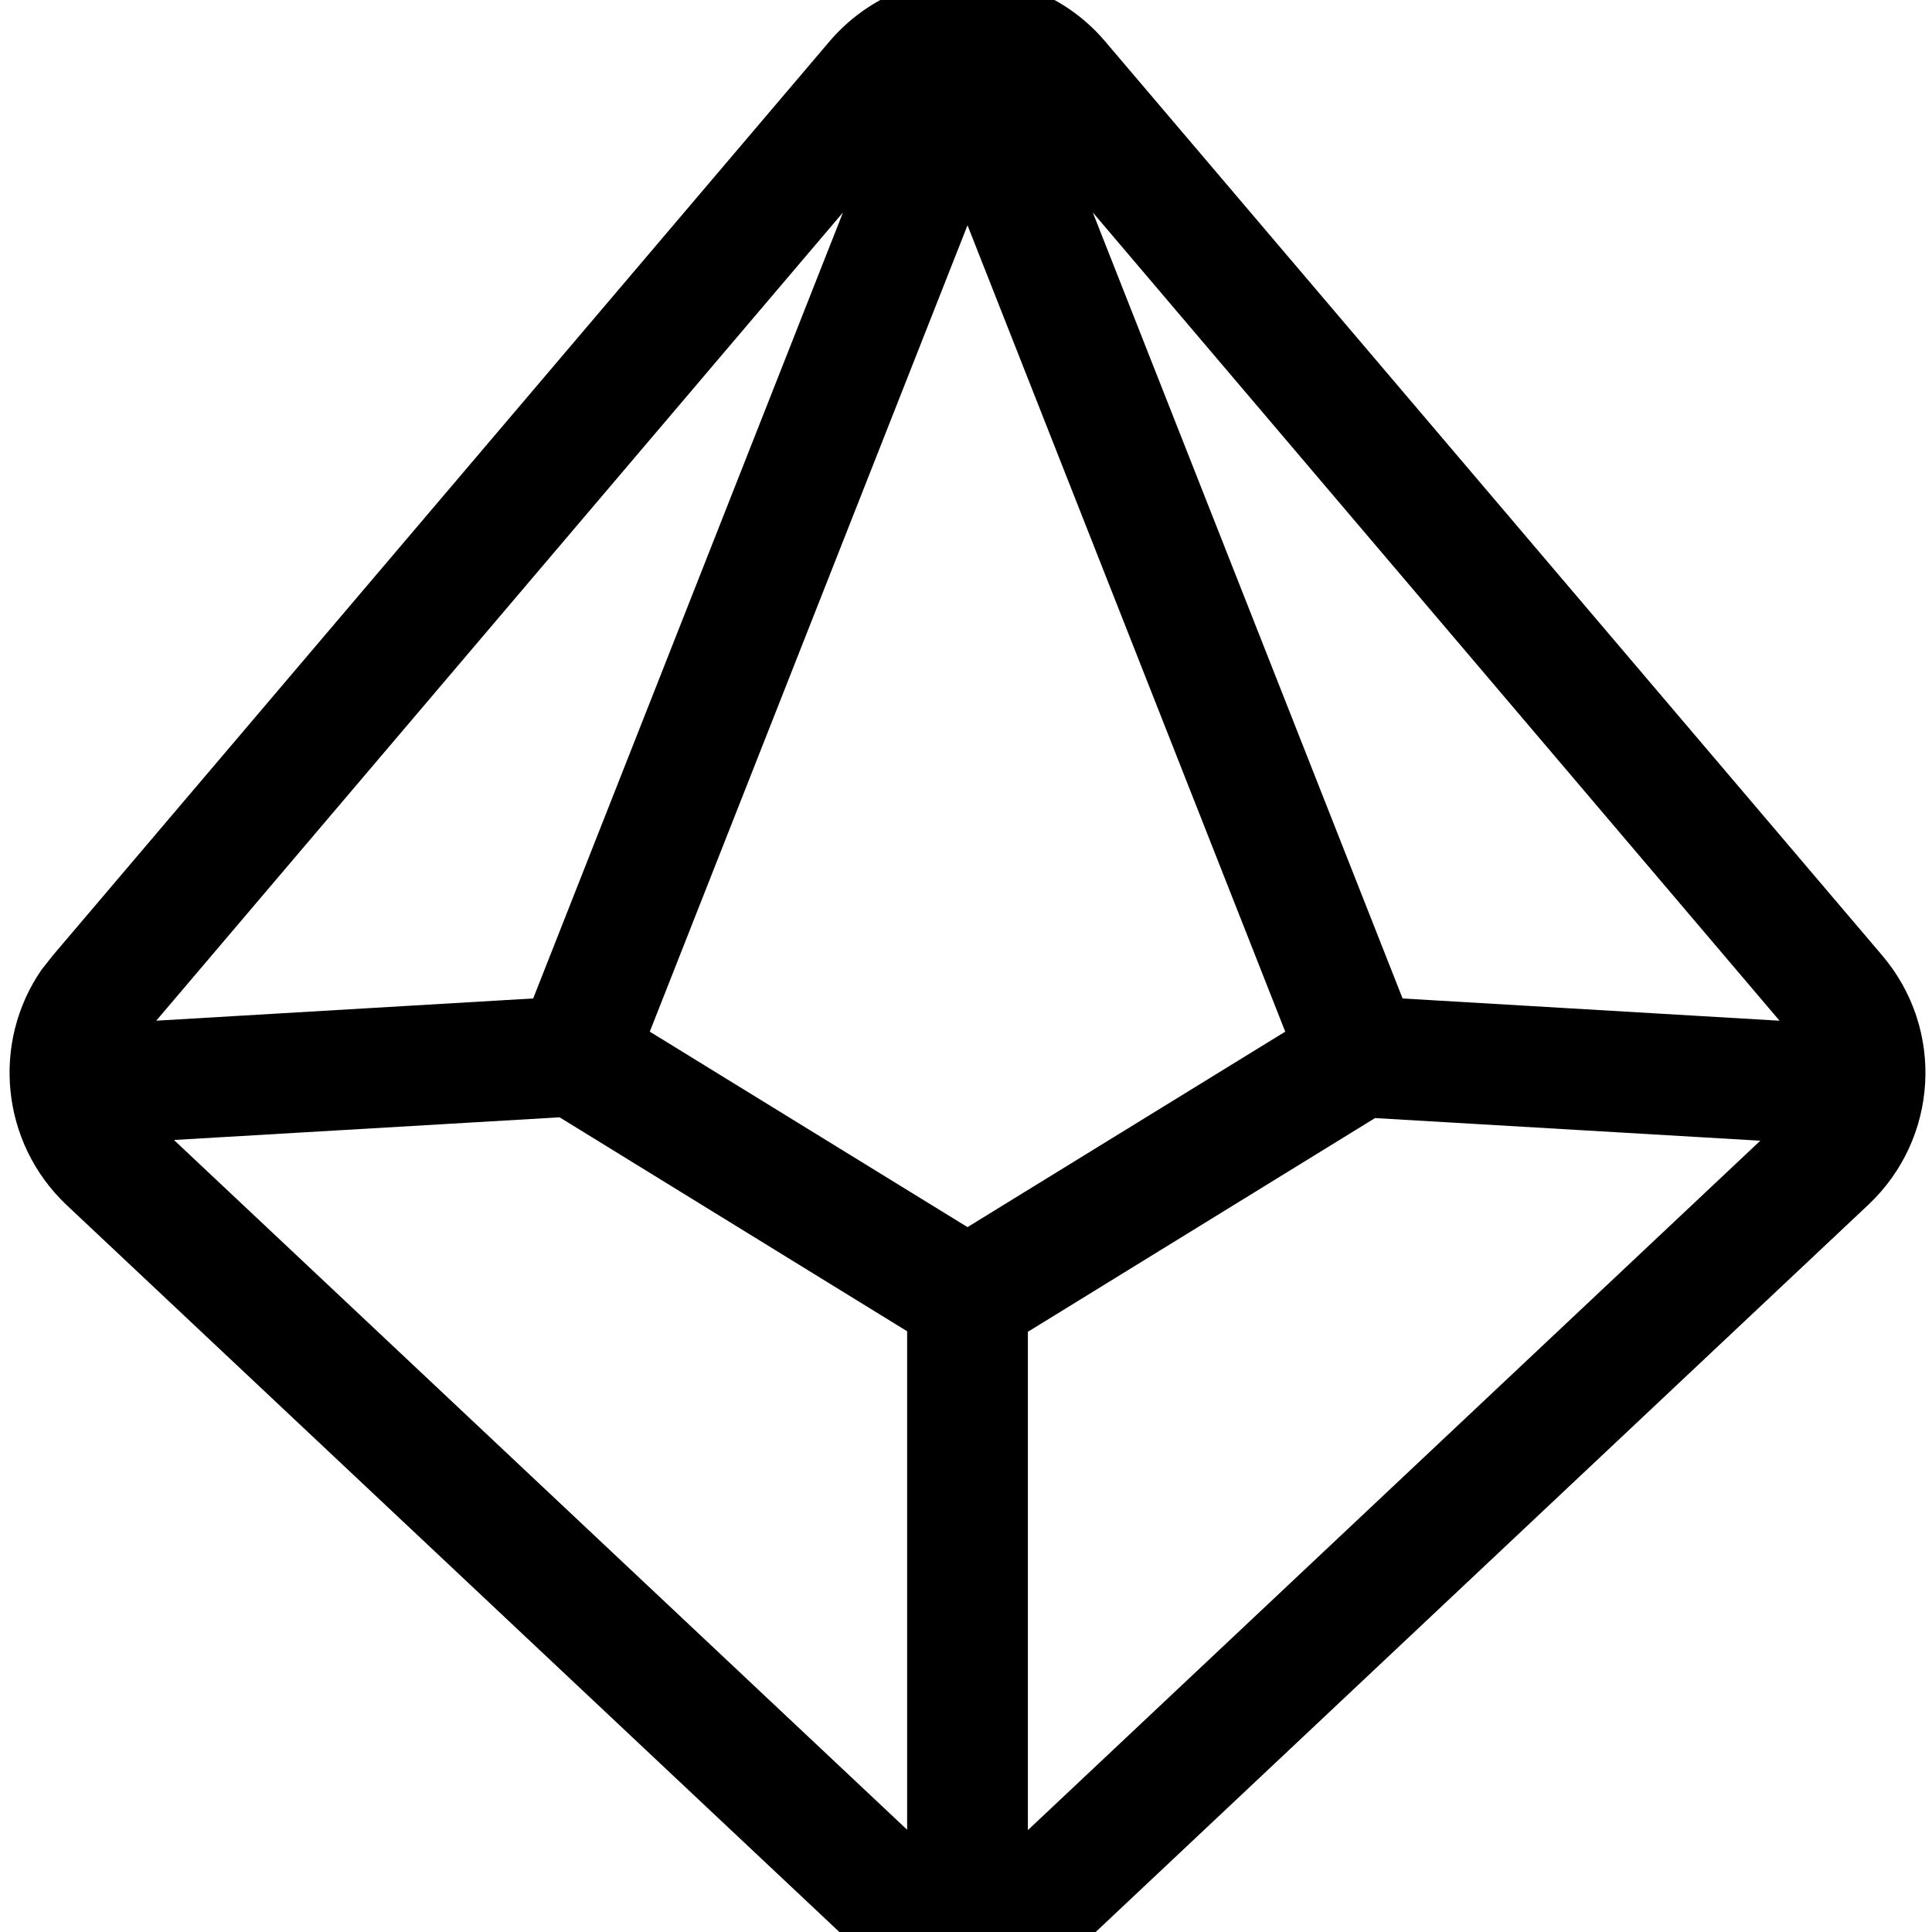<svg fill="currentColor" xmlns="http://www.w3.org/2000/svg" viewBox="0 0 512 512"><!--! Font Awesome Pro 7.1.0 by @fontawesome - https://fontawesome.com License - https://fontawesome.com/license (Commercial License) Copyright 2025 Fonticons, Inc. --><path fill="currentColor" d="M219.8 11c19.2-22.5 54-22.5 73.1 0L498.8 253.2c16.6 19.5 15 48.5-3.7 66.1l-205.9 193.8-3.6 3.1c-17.2 13.3-41.4 13.3-58.6 0L223.5 513 17.6 319.3C.2 302.8-2.3 276.3 11 257L14 253.2 219.8 11zM46.2 302.2l194.2 182.7 0-132.1-92.1-56.7-102.1 6zm226.2 50.7l0 132.1 194.1-182.7-102.1-6-92.1 56.7zM172.2 273.4l84.2 51.8 84.2-51.8-84.2-213.7-84.2 213.7zM41.3 270.5l100-5.9 82.1-208.3-182 214.2zm330.3-5.9l100 5.9-182-214.2 82.1 208.3z"/></svg>